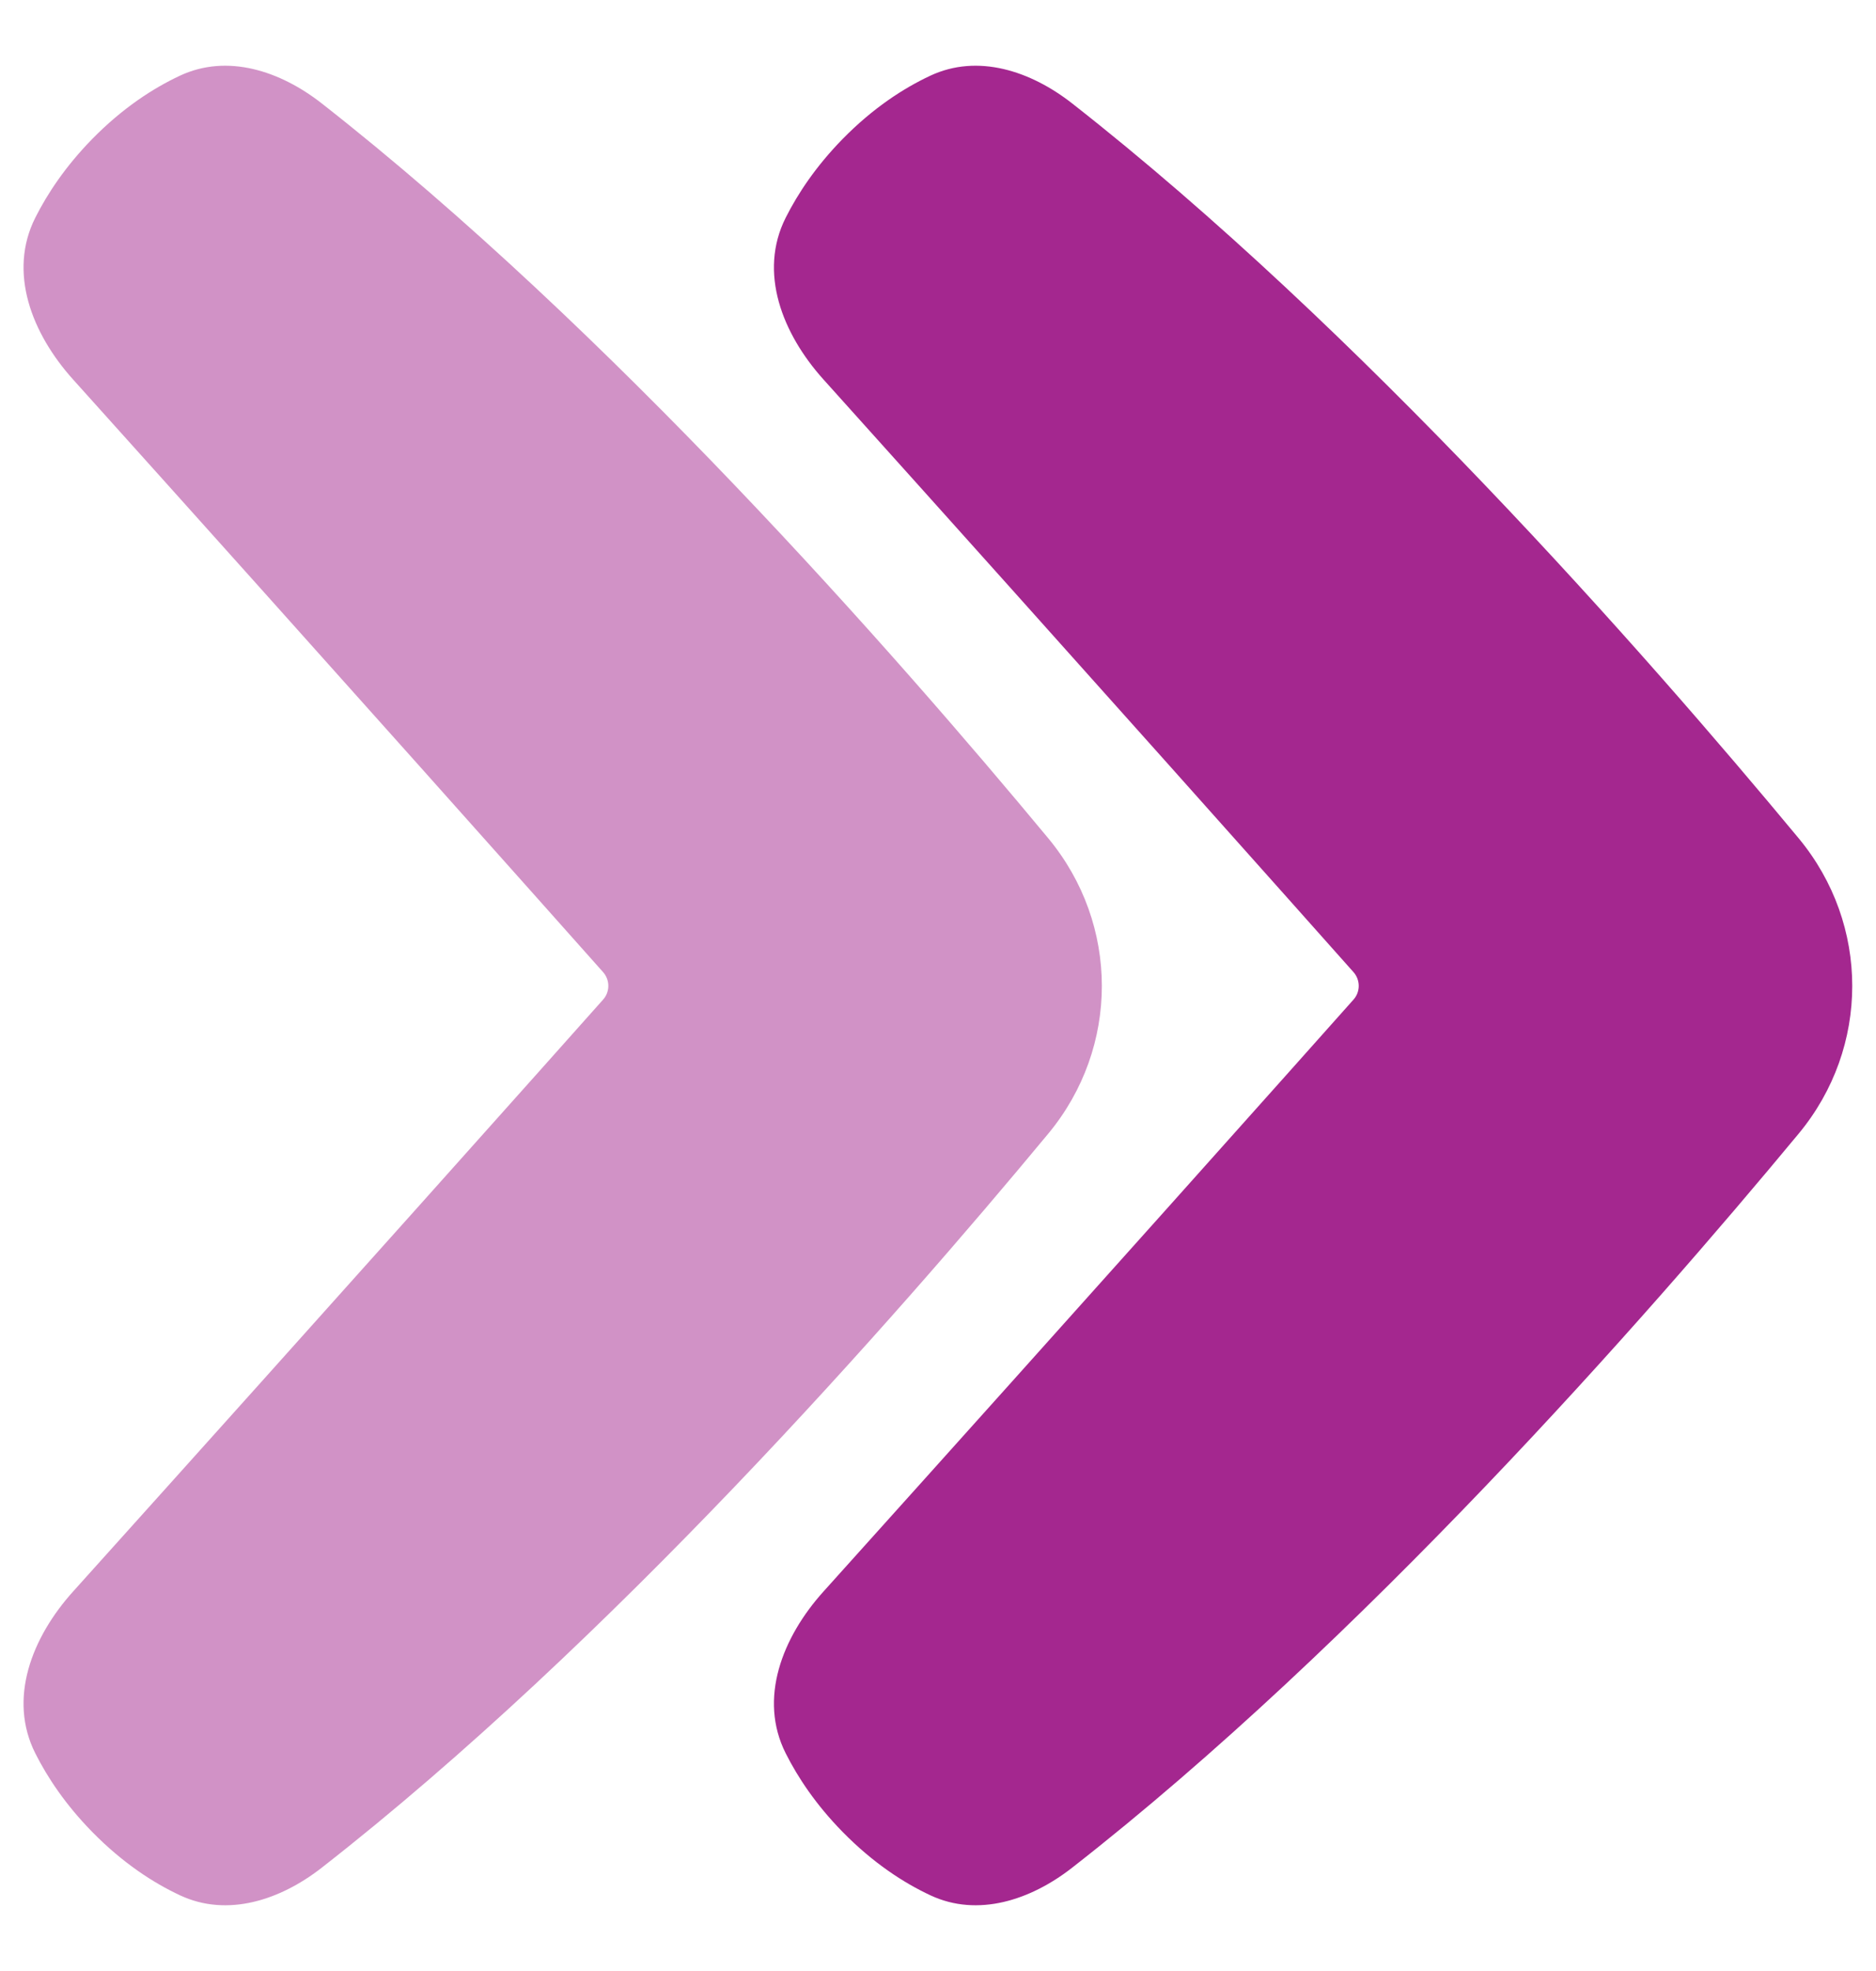 <svg width="20" height="21" viewBox="0 0 20 21" fill="none" xmlns="http://www.w3.org/2000/svg">
<g clip-path="url(#clip0_2913_10214)">
<path fill-rule="evenodd" clip-rule="evenodd" d="M14.429 10.651C14.504 10.568 14.504 10.442 14.43 10.358C13.878 9.738 11.631 7.213 8.778 4.042C8.341 3.556 8.082 2.902 8.377 2.318C8.507 2.06 8.699 1.772 8.98 1.484C9.308 1.149 9.635 0.939 9.917 0.807C10.424 0.569 10.988 0.756 11.429 1.101C14.499 3.504 17.53 6.948 19.176 8.932C19.937 9.85 19.937 11.16 19.176 12.078C17.53 14.063 14.498 17.506 11.428 19.901C10.988 20.244 10.425 20.43 9.92 20.194C9.637 20.062 9.309 19.851 8.98 19.515C8.699 19.228 8.507 18.94 8.377 18.682C8.082 18.098 8.341 17.443 8.779 16.957C11.631 13.788 13.878 11.27 14.429 10.651Z" fill="#A4278F"/>
<path opacity="0.5" fill-rule="evenodd" clip-rule="evenodd" d="M6.429 10.651C6.504 10.568 6.504 10.442 6.43 10.358C5.878 9.738 3.631 7.213 0.778 4.042C0.341 3.556 0.082 2.902 0.377 2.318C0.507 2.06 0.699 1.772 0.98 1.484C1.308 1.149 1.635 0.939 1.917 0.807C2.424 0.569 2.988 0.756 3.429 1.101C6.499 3.504 9.53 6.948 11.176 8.932C11.937 9.85 11.937 11.16 11.176 12.078C9.53 14.063 6.498 17.506 3.428 19.901C2.988 20.244 2.425 20.43 1.92 20.194C1.637 20.062 1.309 19.851 0.98 19.515C0.699 19.228 0.507 18.94 0.377 18.682C0.082 18.098 0.341 17.443 0.779 16.957C3.631 13.788 5.878 11.27 6.429 10.651Z" fill="#A4278F"/>
</g>
<defs>
<clipPath id="clip0_2913_10214">
<rect width="20" height="20" fill="white" transform="matrix(-1 0 0 -1 20 20.5)"/>
</clipPath>
</defs>
</svg>
